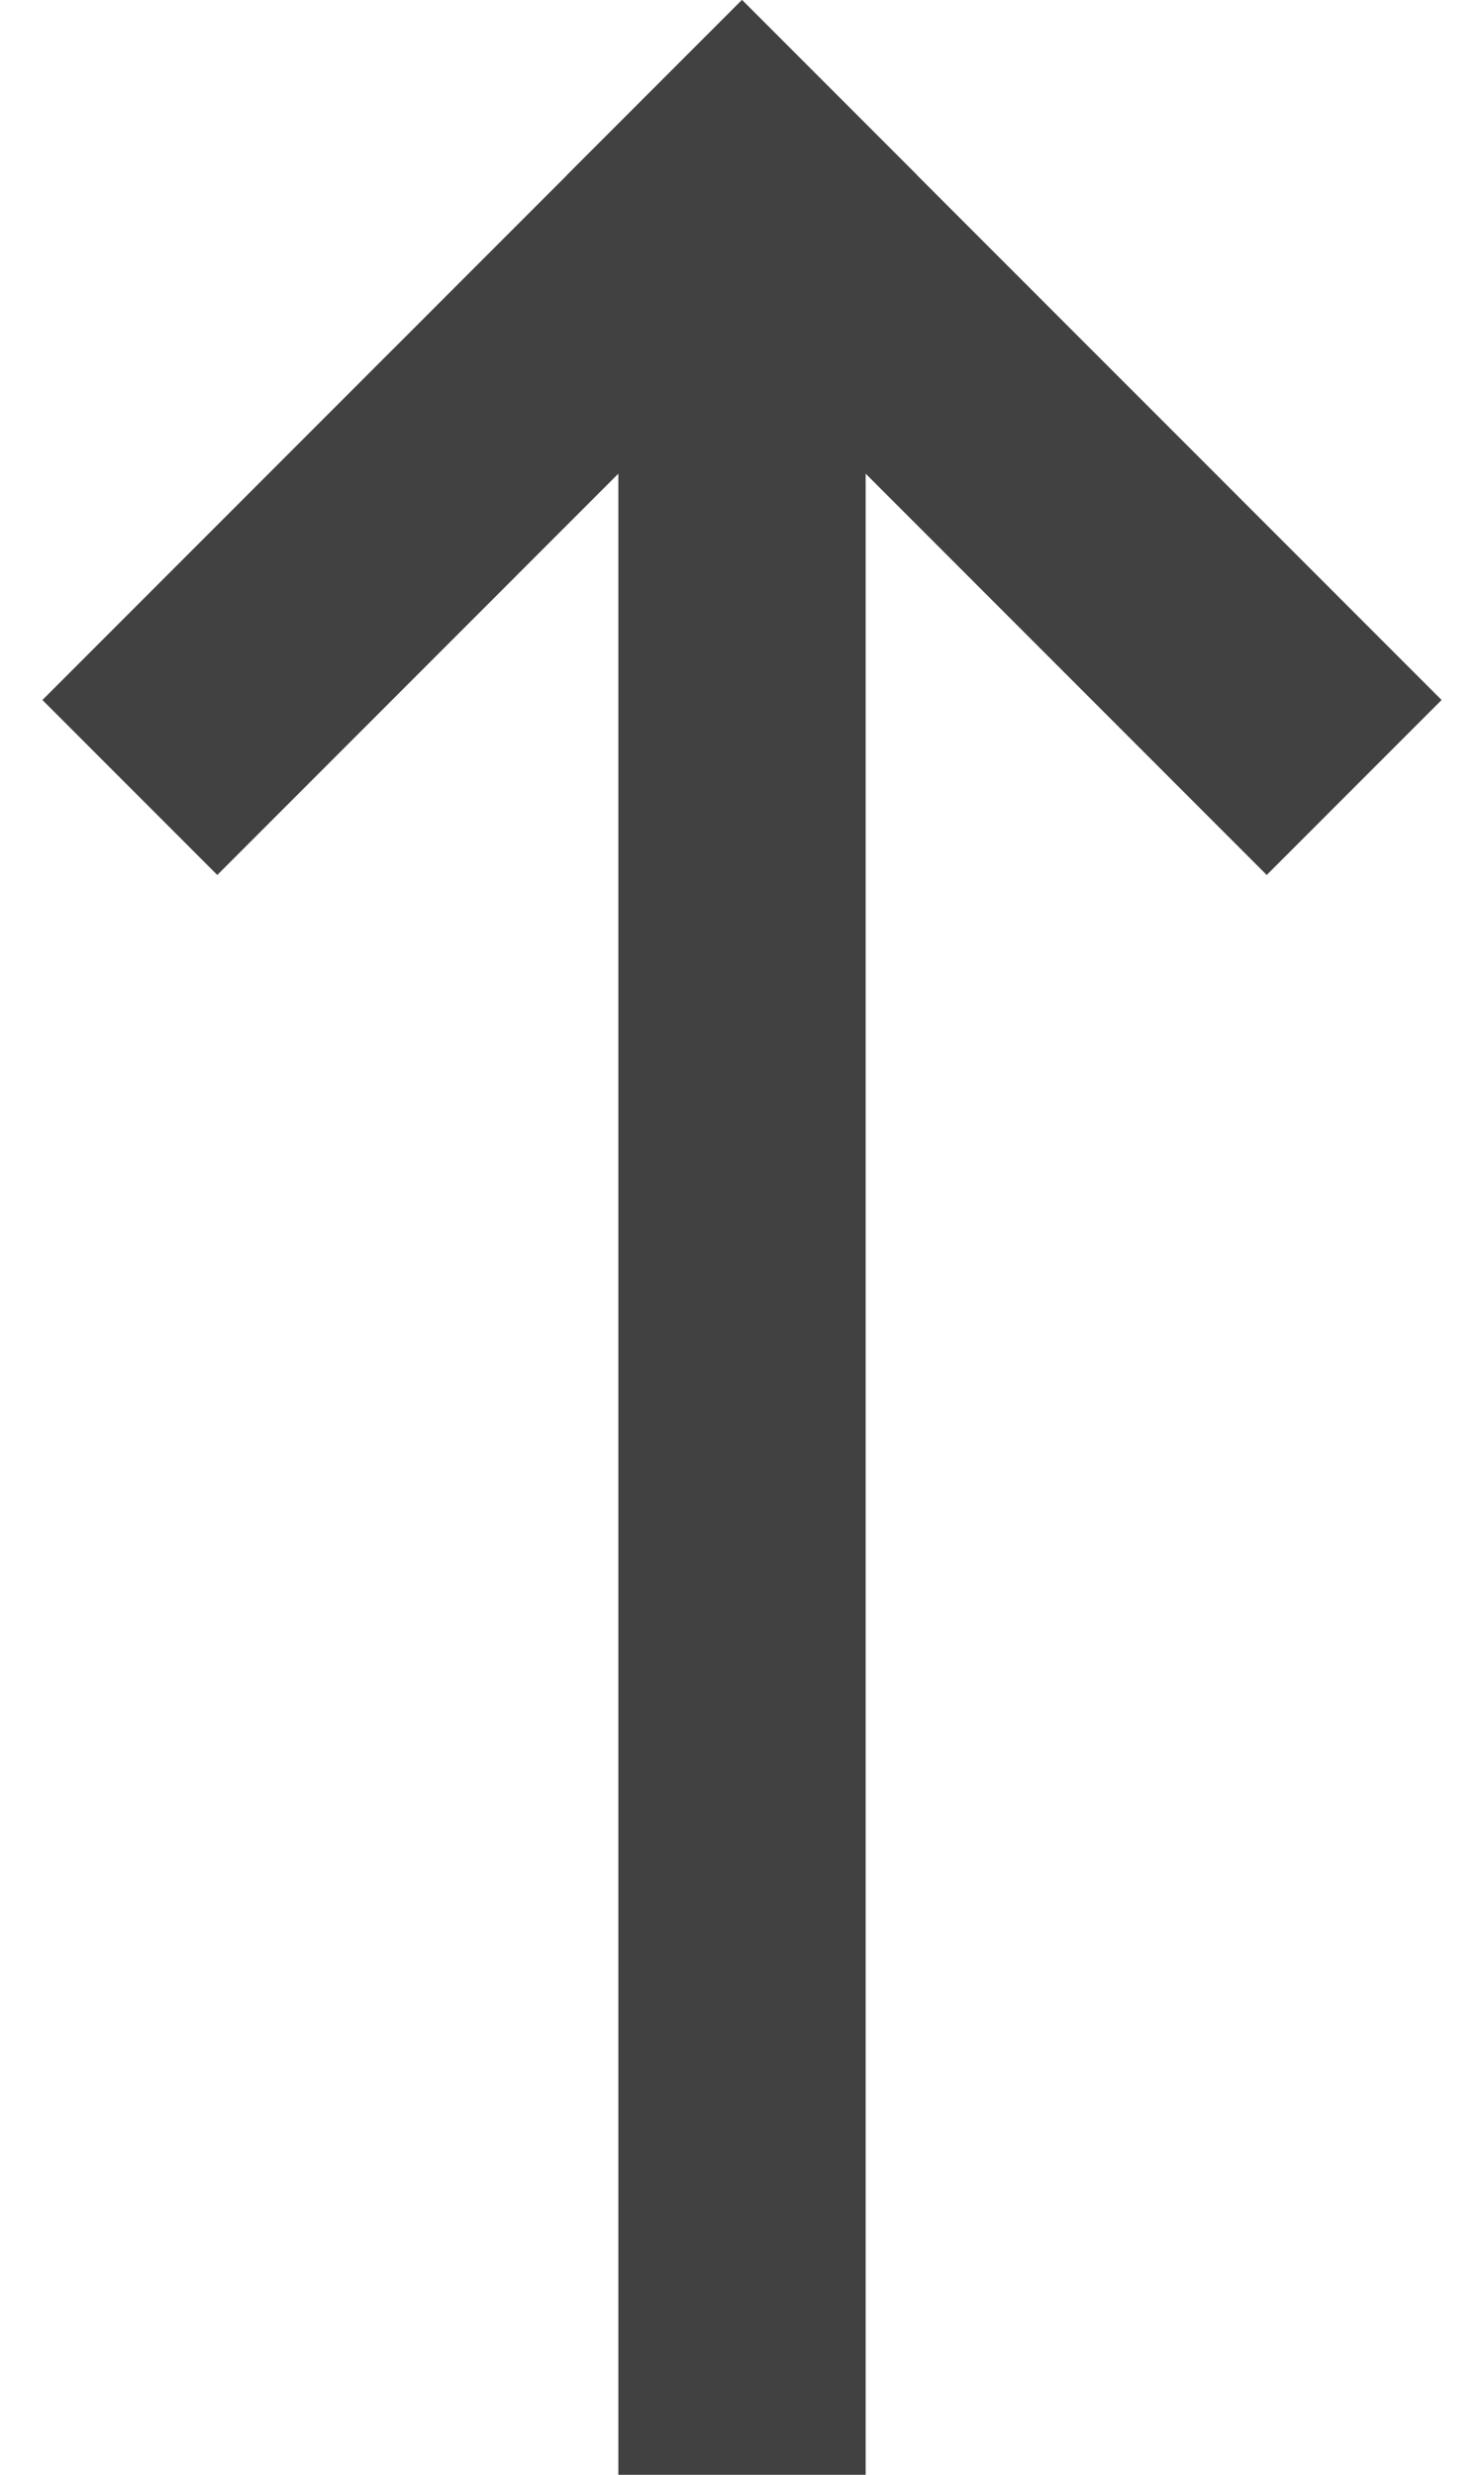 <svg width="12" height="20" viewBox="0 0 12 20" fill="none" xmlns="http://www.w3.org/2000/svg">
<rect x="5" y="2" width="2" height="18" fill="#414141"/>
<path d="M4.586 1.414L6 1.06954e-05L11.657 5.657L10.243 7.071L4.586 1.414Z" fill="#414141"/>
<path d="M7.414 1.414L6 1.03072e-05L0.343 5.657L1.757 7.071L7.414 1.414Z" fill="#414141"/>
</svg>
